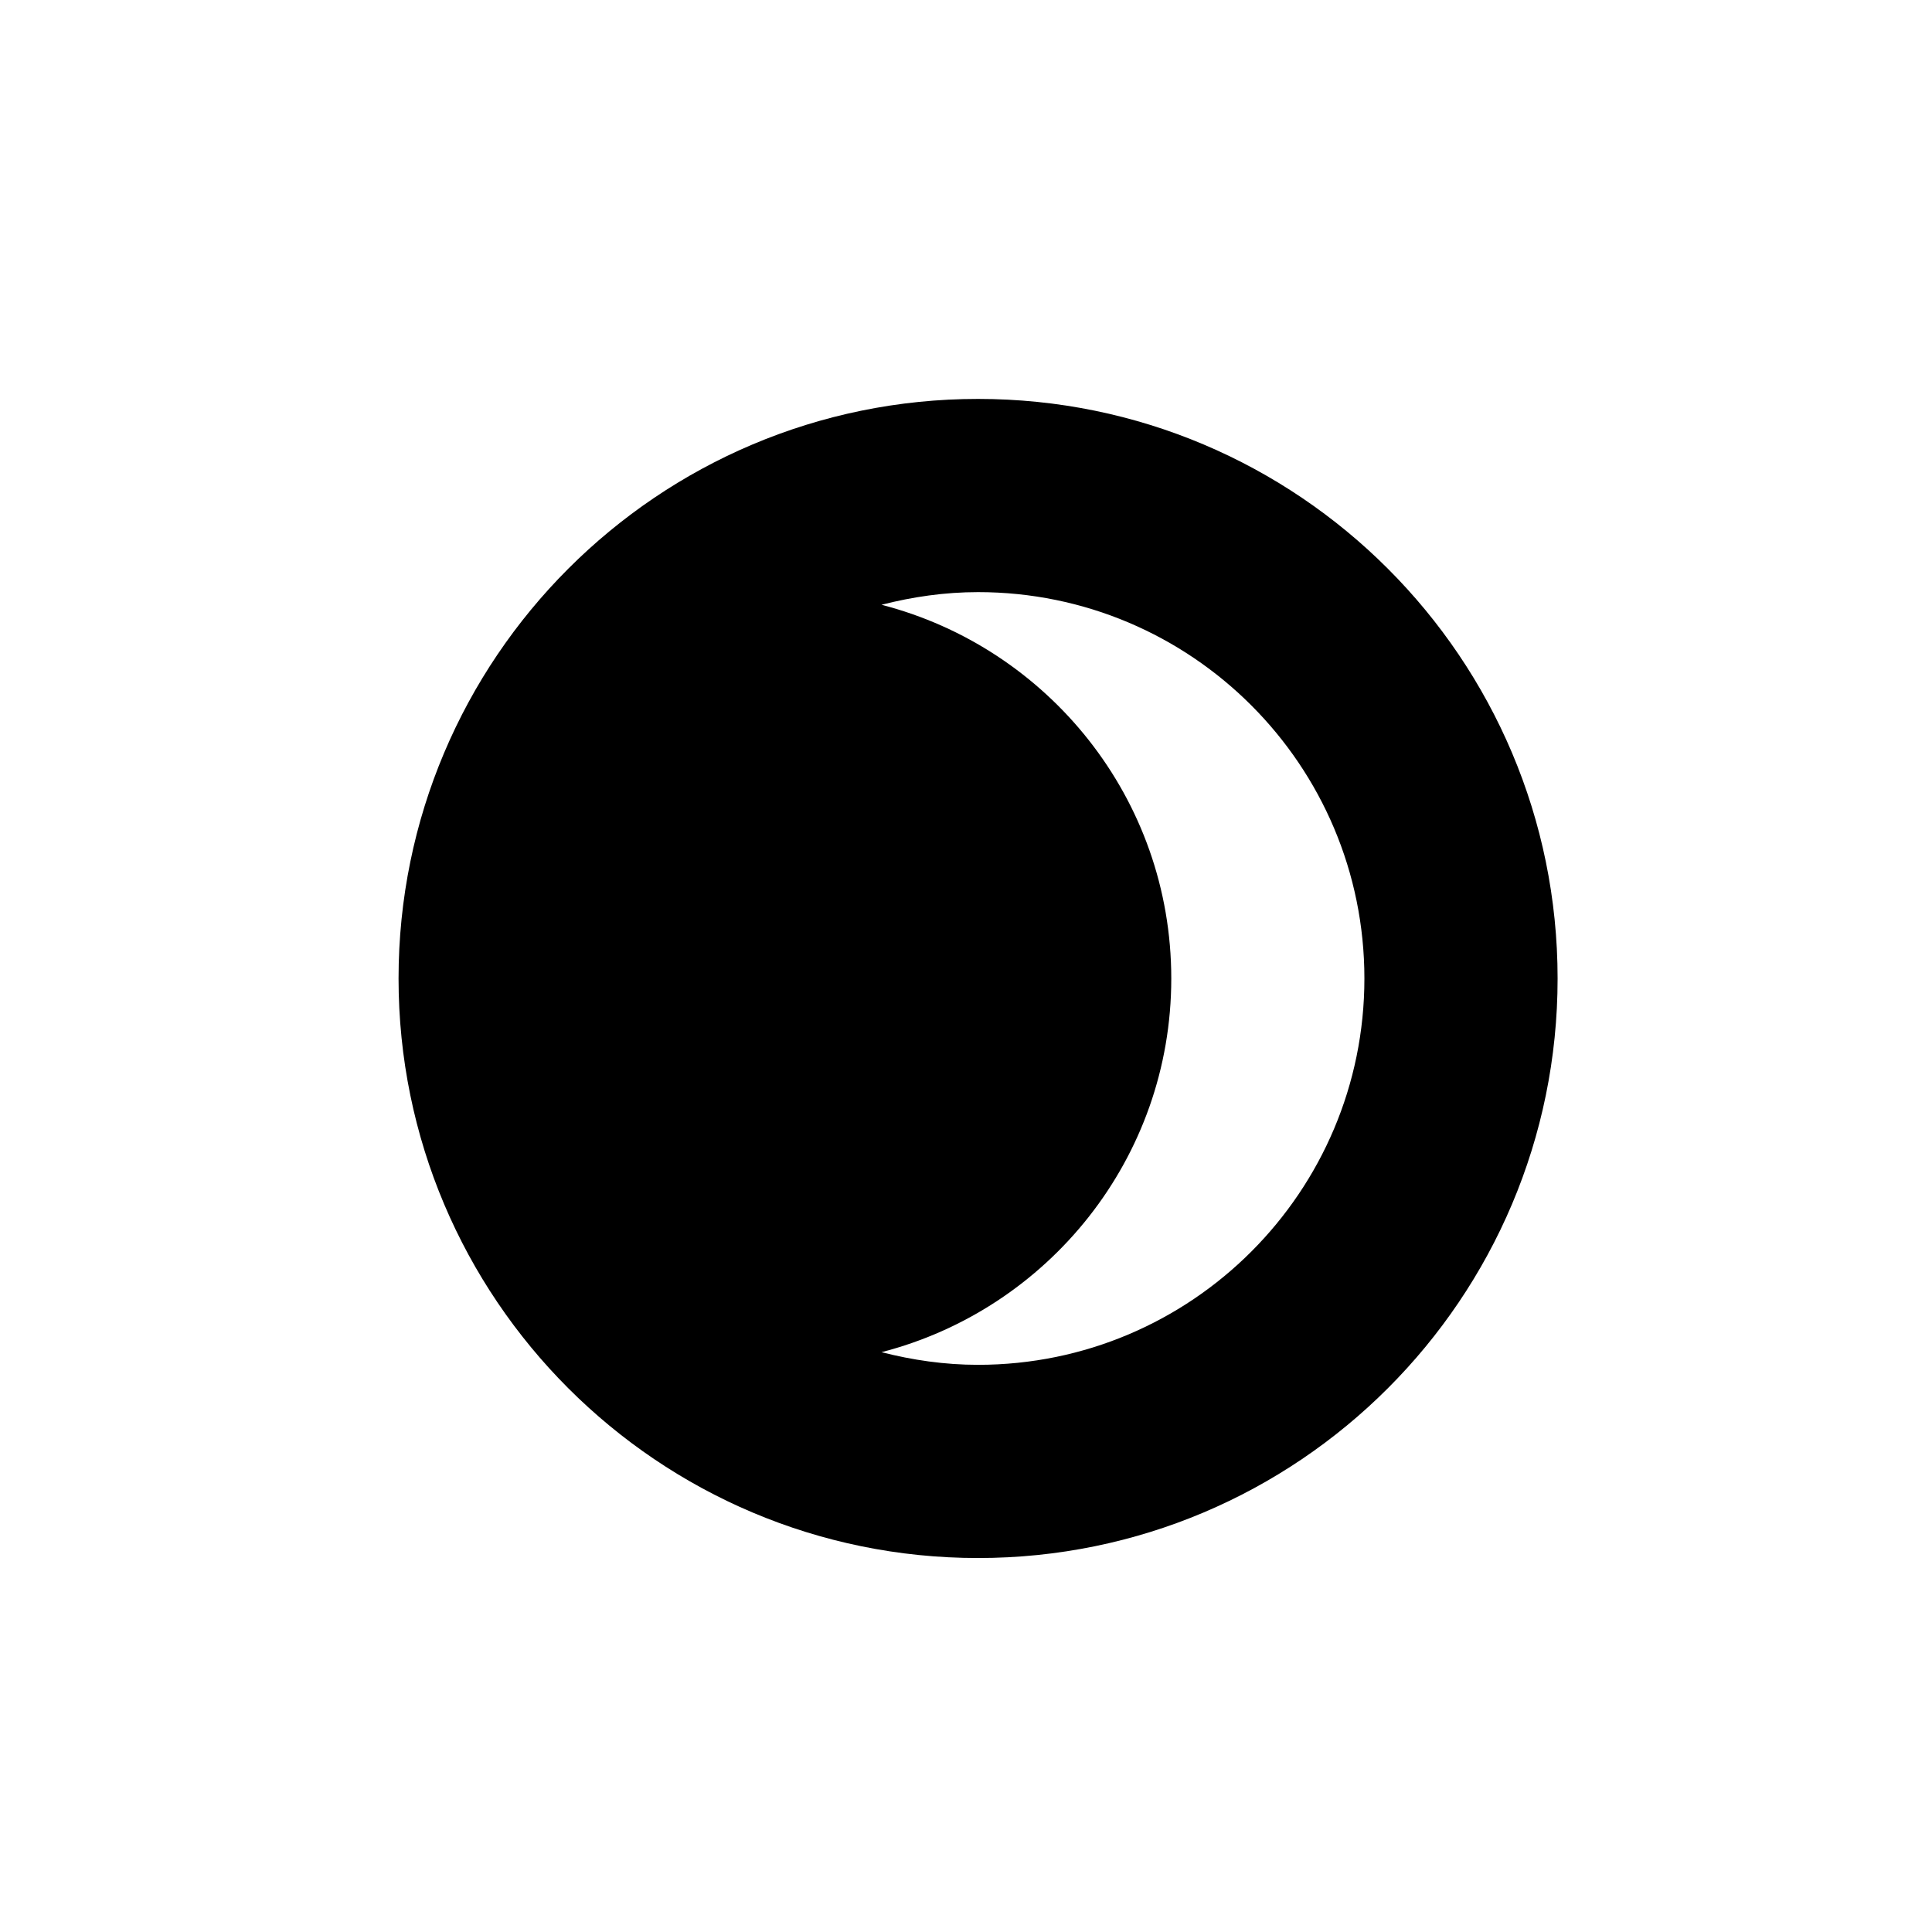 <?xml version="1.0" encoding="UTF-8" standalone="no"?>
<!-- Generator: Adobe Illustrator 15.1.0, SVG Export Plug-In . SVG Version: 6.00 Build 0)  -->

<svg
   xmlns:dc="http://purl.org/dc/elements/1.1/"
   xmlns:cc="http://creativecommons.org/ns#"
   xmlns:rdf="http://www.w3.org/1999/02/22-rdf-syntax-ns#"
   xmlns:svg="http://www.w3.org/2000/svg"
   xmlns="http://www.w3.org/2000/svg"
   xmlns:sodipodi="http://sodipodi.sourceforge.net/DTD/sodipodi-0.dtd"
   xmlns:inkscape="http://www.inkscape.org/namespaces/inkscape"
   version="1.1"
   id="Layer_1"
   x="0px"
   y="0px"
   width="100px"
   height="100px"
   viewBox="0 0 100 100"
   enable-background="new 0 0 100 100"
   xml:space="preserve"
   sodipodi:docname="Moon-Waxing-Crescent-symbolic.svg"
   inkscape:version="0.92.4 5da689c313, 2019-01-14"><defs
   id="defs7" /><sodipodi:namedview
   pagecolor="#ffffff"
   bordercolor="#666666"
   borderopacity="1"
   objecttolerance="10"
   gridtolerance="10"
   guidetolerance="10"
   inkscape:pageopacity="0"
   inkscape:pageshadow="2"
   inkscape:window-width="1080"
   inkscape:window-height="936"
   id="namedview5"
   showgrid="false"
   inkscape:zoom="2.36"
   inkscape:cx="50"
   inkscape:cy="50"
   inkscape:window-x="0"
   inkscape:window-y="0"
   inkscape:window-maximized="0"
   inkscape:current-layer="Layer_1" />
<path
   d="m 50.624,80.643 c 16.567,0 29.997,-13.432 29.997,-29.995 0,-16.567 -13.43,-30 -29.997,-30 -16.565,0 -29.995,13.432 -29.995,30 0,16.562 13.43,29.995 29.995,29.995 z m -4.997,-49.34 c 1.6,-0.41 3.27,-0.655 4.997,-0.655 11.045,0 19.997,8.955 19.997,20 0,11.04 -8.953,19.995 -19.997,19.995 -1.728,0 -3.397,-0.245 -4.997,-0.655 8.62,-2.22 14.998,-10.027 14.998,-19.34 0,-9.318 -6.378,-17.12 -14.998,-19.345 z"
   id="path2"
   inkscape:connector-curvature="0"
   style="clip-rule:evenodd;fill-rule:evenodd;stroke-width:2.5" />
</svg>